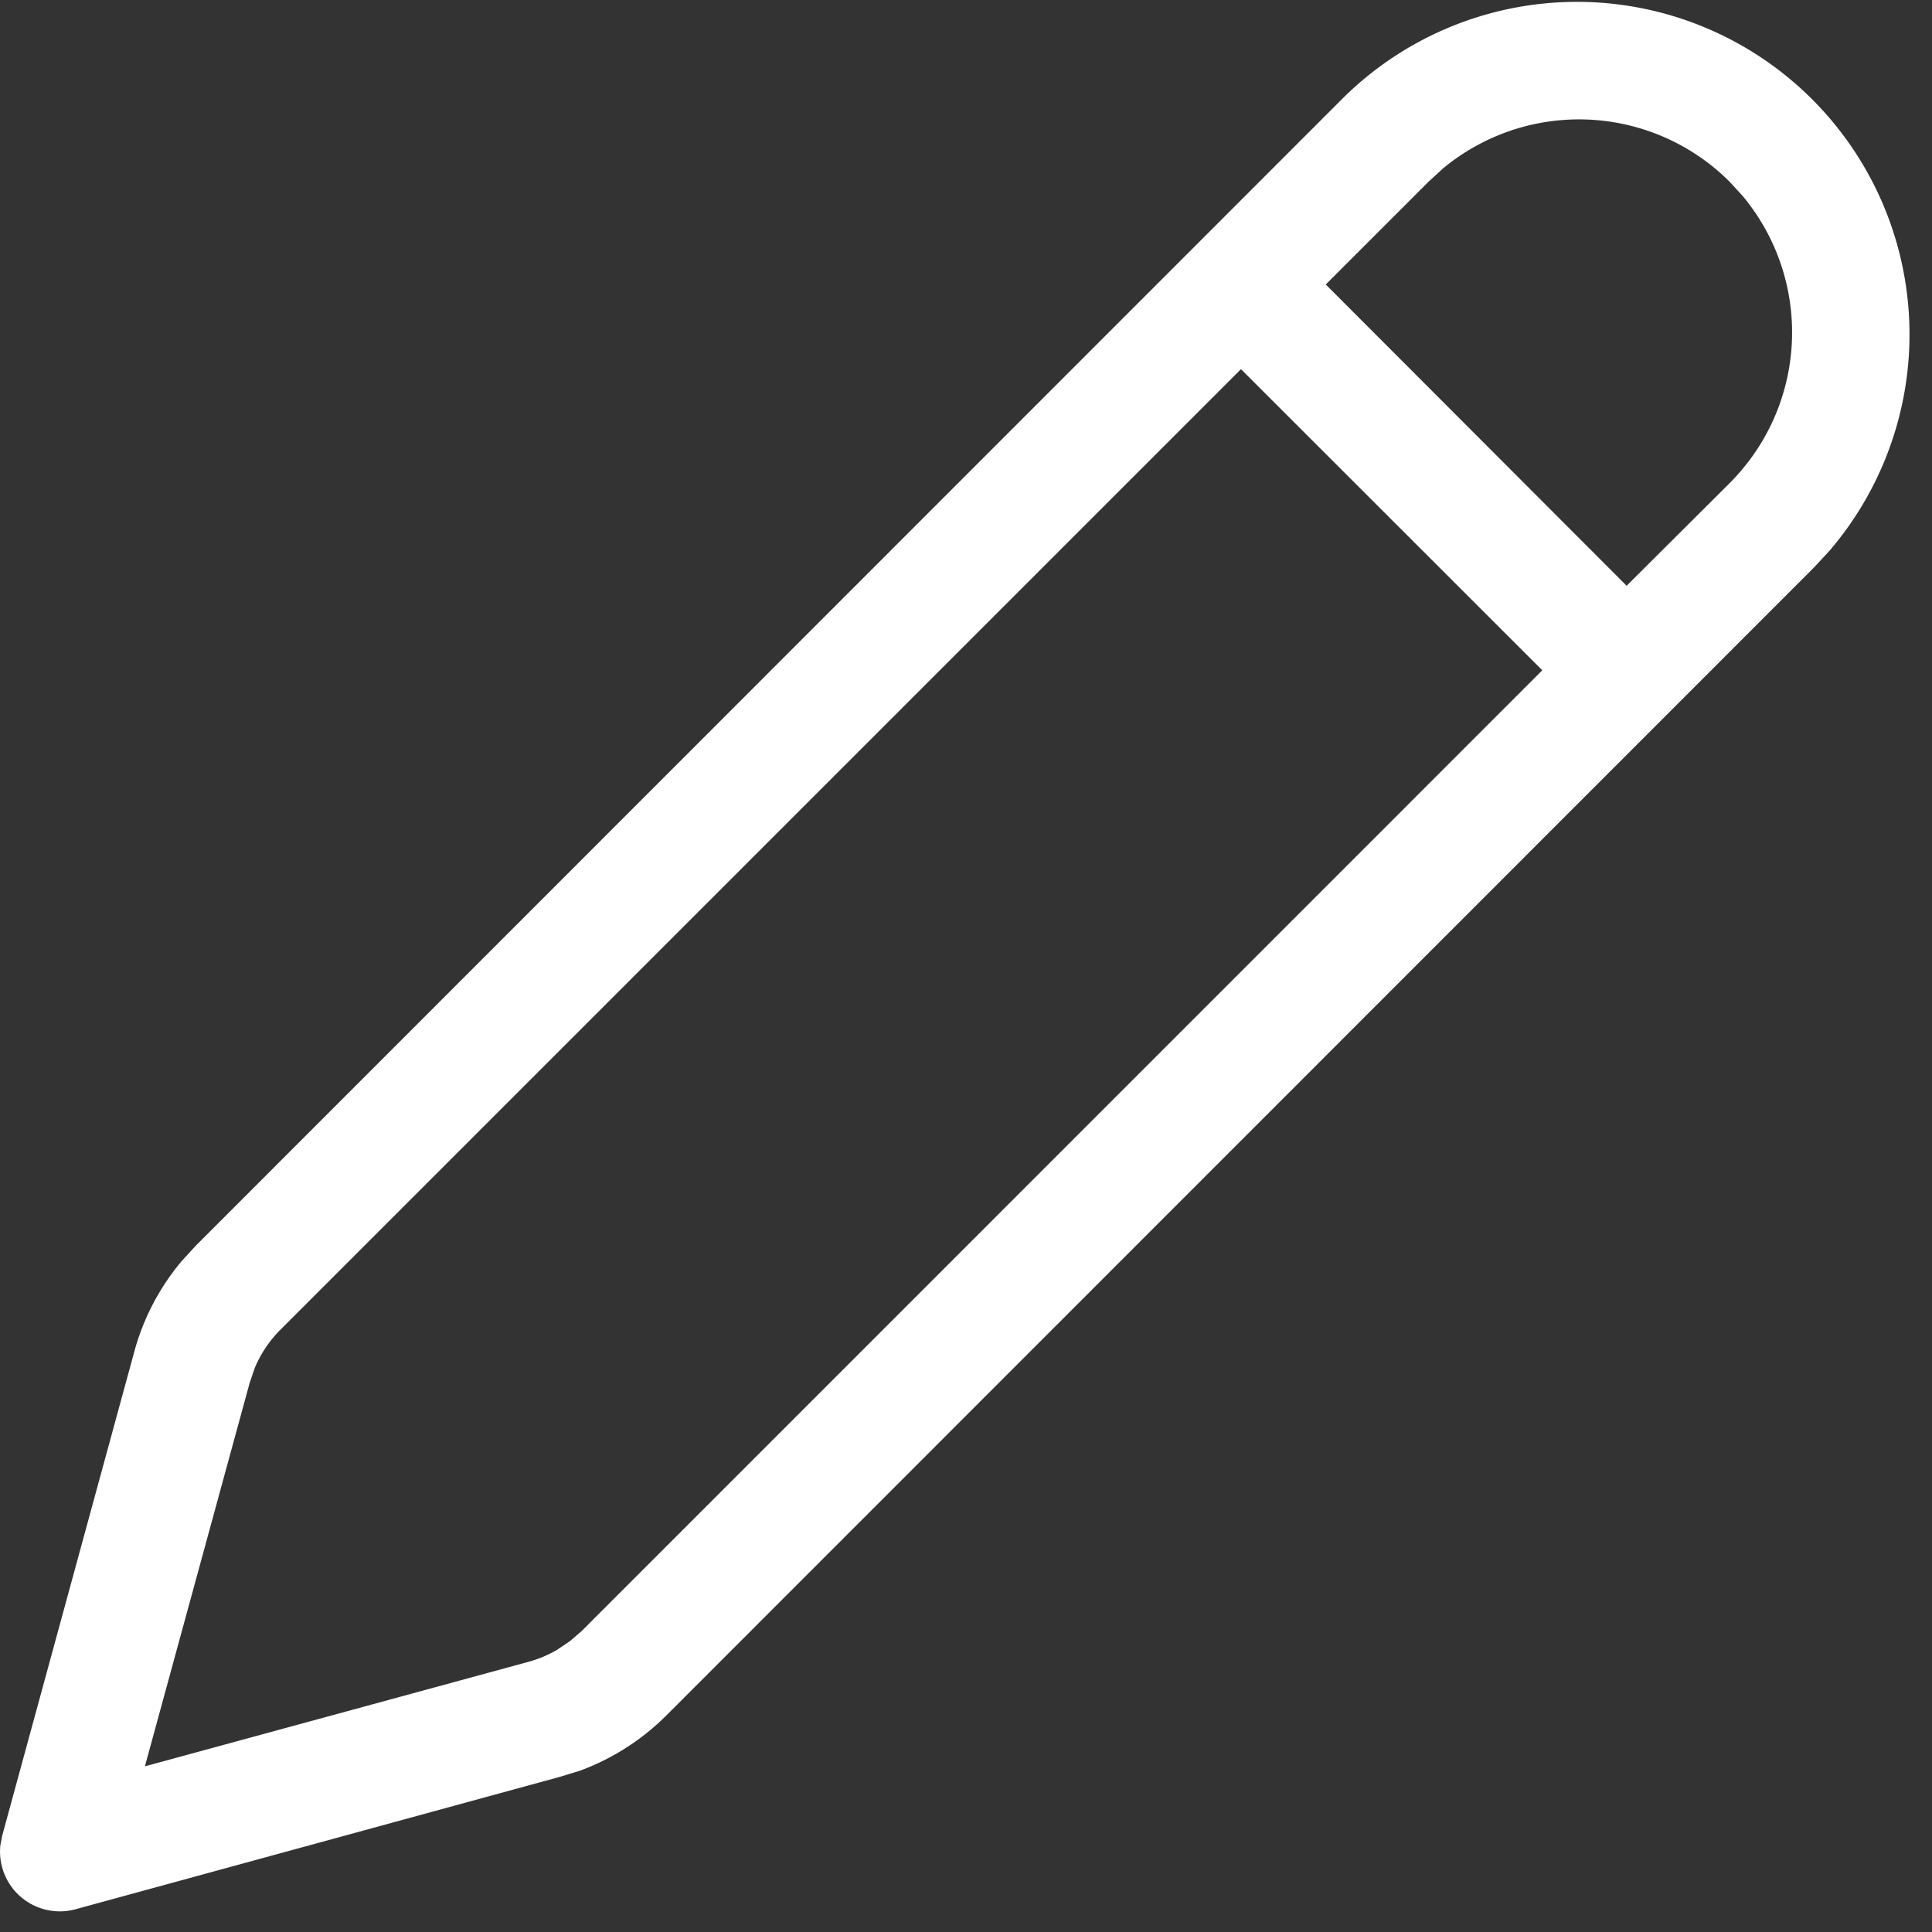 <svg xmlns="http://www.w3.org/2000/svg" width="32" height="32" viewBox="0 0 32 32"><rect x="0" y="0" width="32" height="32" fill="#333333" stroke="none"/><defs><style>.a,.b{fill:#fff;}.a{stroke:#707070;opacity:0;}.c{stroke:none;}.d{fill:none;}</style></defs><g transform="translate(-182.692 -388.692)"><g class="a" transform="translate(182.692 388.692)"><rect class="c" width="32" height="32"/><rect class="d" x="0.5" y="0.5" width="31" height="31"/></g><g transform="translate(182.692 388.694)"><g transform="translate(0 0)"><path class="b" d="M22.257,1.61A5.508,5.508,0,0,1,30.3,9.123l-.257.277L11.035,28.413a3.96,3.96,0,0,1-1.431.914l-.327.1L1.252,31.621A.99.99,0,0,1,.006,30.562L.037,30.4,2.226,22.38a3.922,3.922,0,0,1,.788-1.5l.232-.253L22.257,1.61Zm-1.7,4.5L4.645,22.022a1.979,1.979,0,0,0-.426.635l-.083.243L2.4,29.254l6.357-1.732a1.979,1.979,0,0,0,.473-.2l.212-.143.194-.168L25.545,11.1,20.555,6.113Zm8.093-3.1a3.529,3.529,0,0,0-4.754-.218l-.237.218-1.7,1.7L26.942,9.7,28.648,8a3.529,3.529,0,0,0,.218-4.754l-.218-.238Z" transform="translate(0 0)"/></g></g></g></svg>